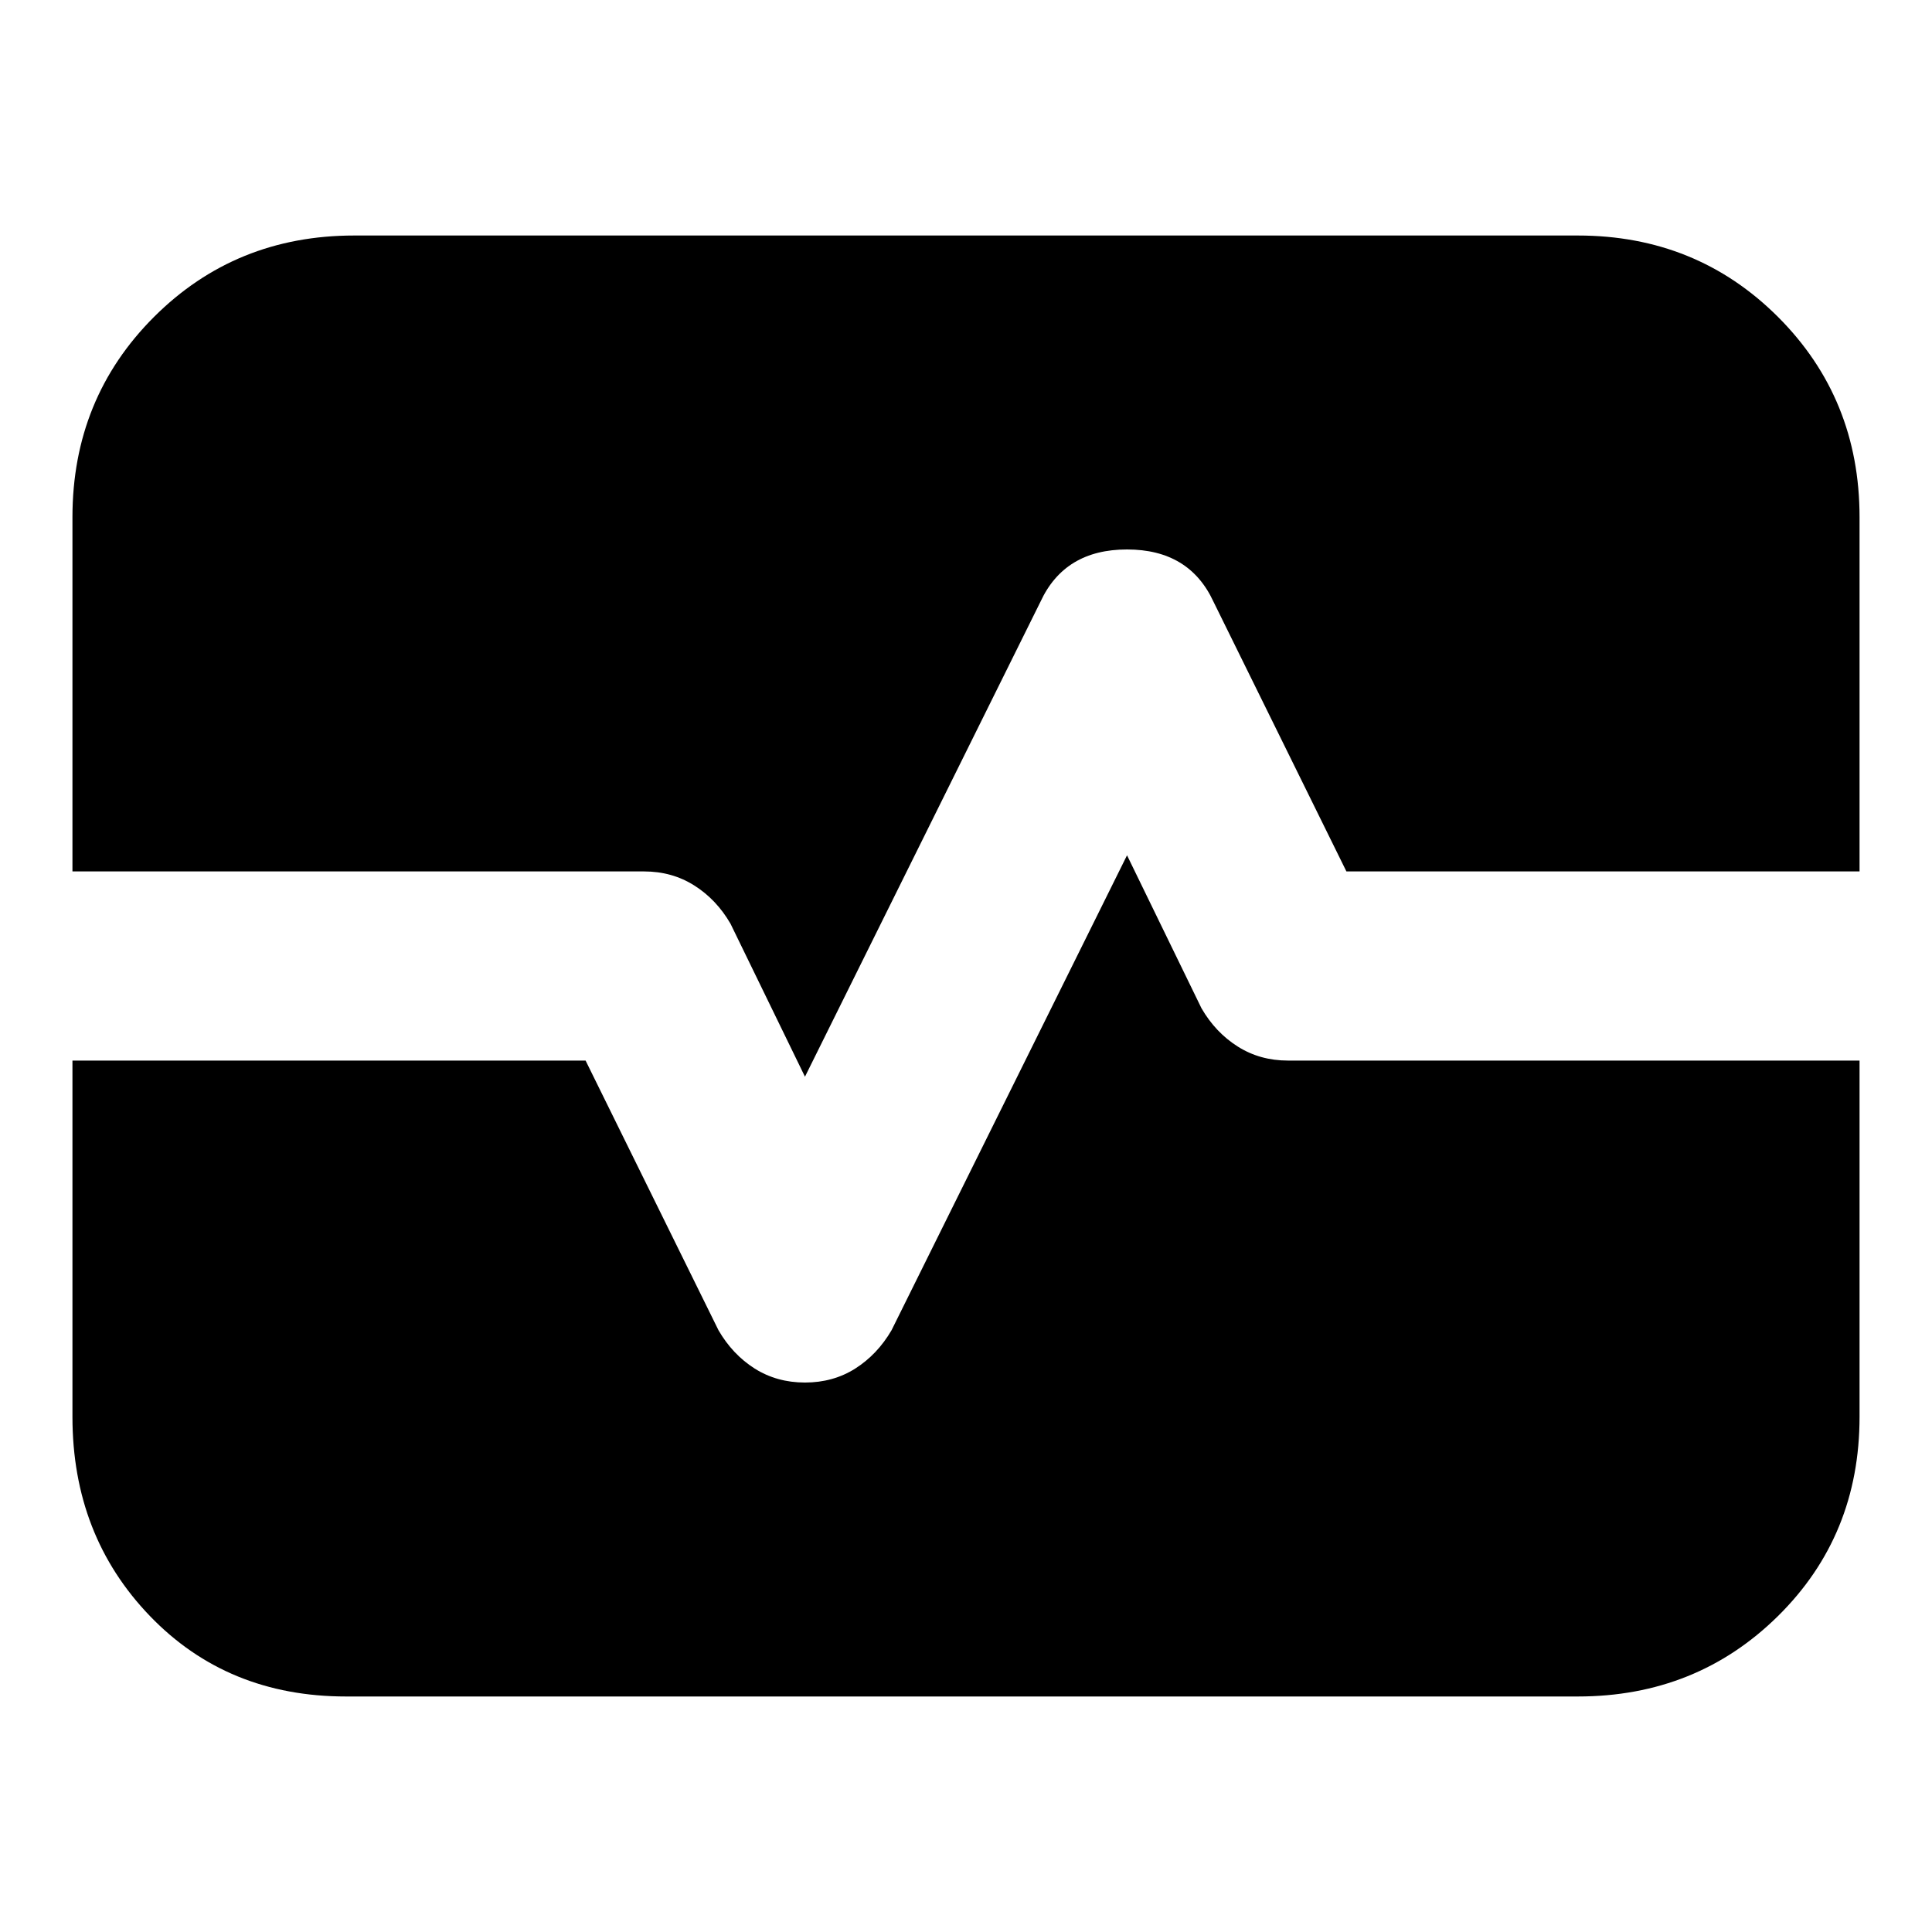 <svg xmlns="http://www.w3.org/2000/svg" height="20" width="20"><path d="M3.583 17.562Q2.354 17.562 1.552 16.729Q0.75 15.896 0.75 14.667V10.979H6.062L7.438 13.771Q7.583 14.021 7.812 14.167Q8.042 14.312 8.333 14.312Q8.625 14.312 8.854 14.167Q9.083 14.021 9.229 13.771L11.667 8.854L12.438 10.438Q12.583 10.688 12.812 10.833Q13.042 10.979 13.333 10.979H19.25V14.667Q19.25 15.896 18.406 16.729Q17.562 17.562 16.333 17.562ZM8.333 11.146 7.562 9.562Q7.417 9.312 7.188 9.167Q6.958 9.021 6.667 9.021H0.75V5.354Q0.75 4.125 1.594 3.281Q2.438 2.438 3.667 2.438H16.333Q17.562 2.438 18.406 3.281Q19.25 4.125 19.25 5.354V9.021H13.938L12.562 6.229Q12.312 5.688 11.667 5.688Q11.021 5.688 10.771 6.229Z"/></svg>